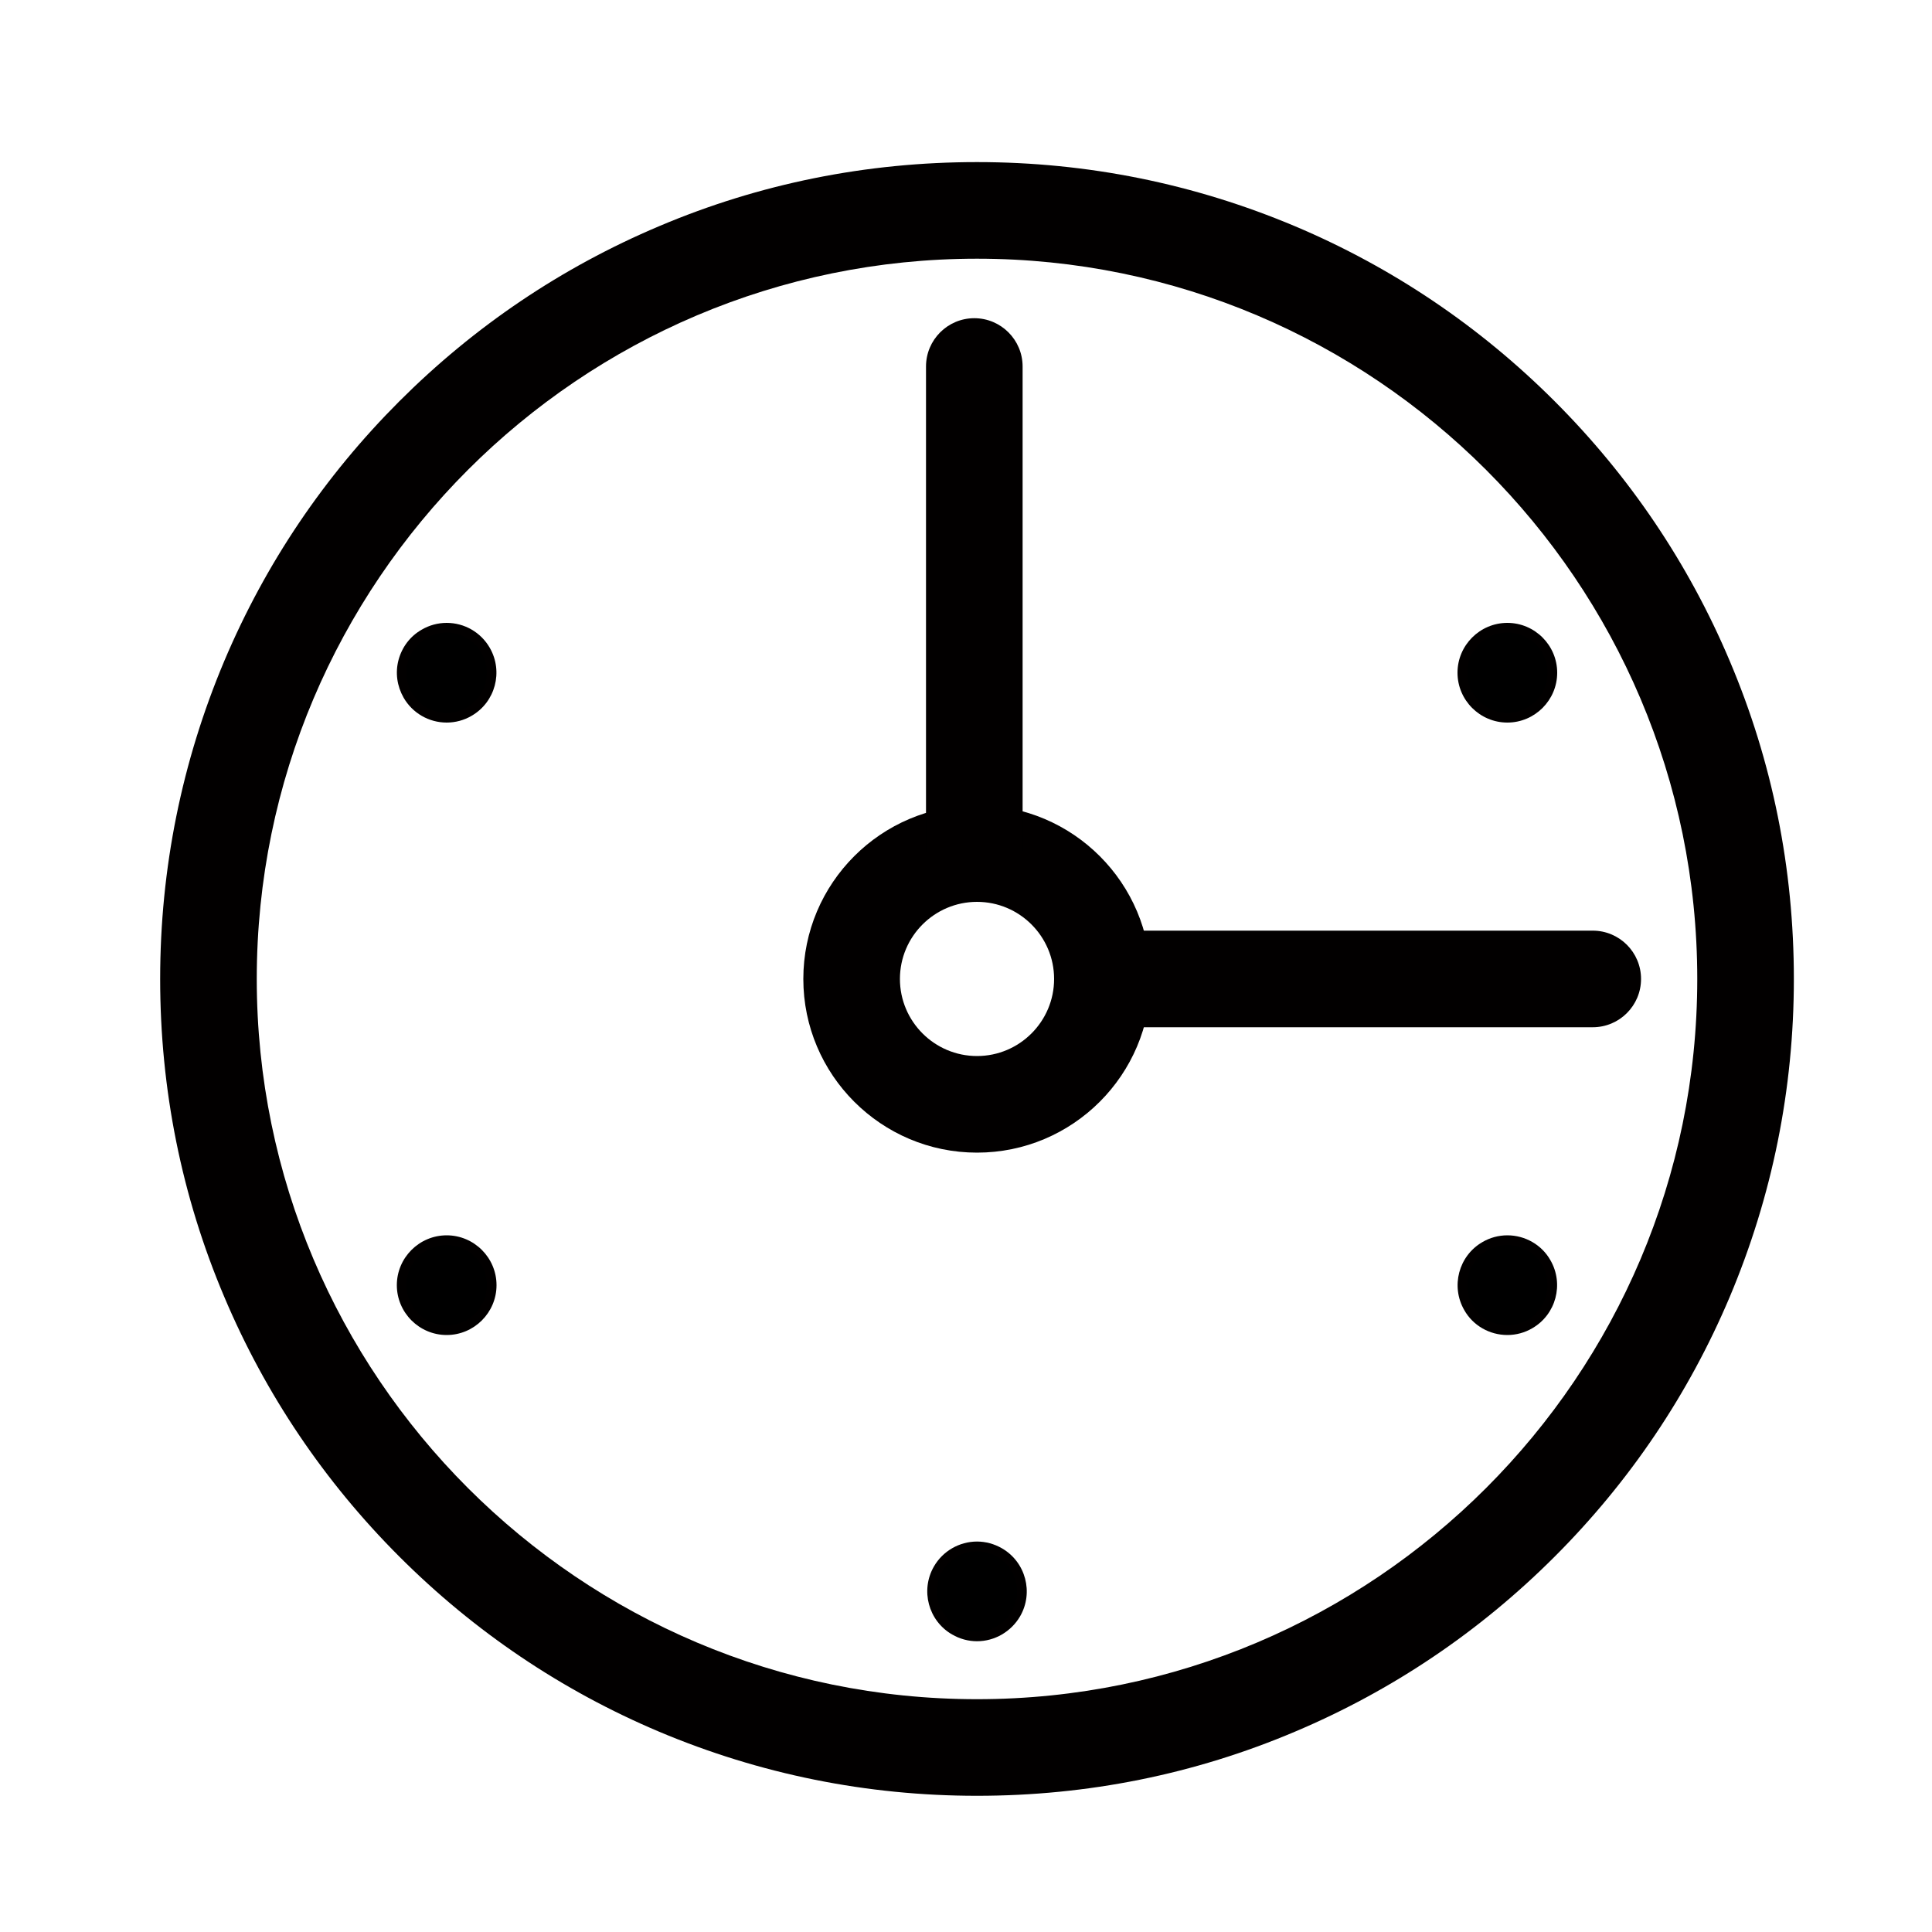 <?xml version="1.0" encoding="utf-8"?>
<!-- Generator: Adobe Illustrator 18.0.0, SVG Export Plug-In . SVG Version: 6.00 Build 0)  -->
<!DOCTYPE svg PUBLIC "-//W3C//DTD SVG 1.1//EN" "http://www.w3.org/Graphics/SVG/1.1/DTD/svg11.dtd">
<svg version="1.1" id="图层_1" xmlns="http://www.w3.org/2000/svg" xmlns:xlink="http://www.w3.org/1999/xlink" x="0px" y="0px"
	 viewBox="0 0 1000 1000" style="enable-background:new 0 0 1000 1000;" xml:space="preserve">
<style type="text/css">
	.st0{fill:#020000;}
	.st1{fill-rule:evenodd;clip-rule:evenodd;}
	.st2{fill:#020202;}
	.st3{fill:#5A9BFD;stroke:#5A9BFD;stroke-width:40;stroke-linecap:round;stroke-miterlimit:10;}
	.st4{fill:none;stroke:#FFFFFF;stroke-width:40;stroke-linecap:round;stroke-miterlimit:10;}
	.st5{fill:none;stroke:#020000;stroke-width:50;stroke-linecap:round;stroke-miterlimit:10;}
	.st6{fill:none;}
	.st7{fill:none;stroke:#000000;stroke-width:50;stroke-linecap:round;stroke-linejoin:round;stroke-miterlimit:10;}
</style>
<g>
	<path class="st0" d="M505.7,929.5c-57.1,0-112.4-11.2-164.6-33.2c-50.4-21.3-95.6-51.8-134.4-90.6c-38.8-38.8-69.3-84-90.6-134.4
		c-22.1-52.1-33.2-107.5-33.2-164.6s11.2-112.4,33.2-164.6c21.3-50.4,51.8-95.6,90.6-134.4c38.8-38.8,84-69.3,134.4-90.6
		c52.1-22.1,107.5-33.2,164.6-33.2s112.4,11.2,164.6,33.2c50.4,21.3,95.6,51.8,134.4,90.6c38.8,38.8,69.3,84,90.6,134.4
		c22.1,52.1,33.2,107.5,33.2,164.6s-11.2,112.4-33.2,164.6c-21.3,50.4-51.8,95.6-90.6,134.4c-38.8,38.8-84,69.3-134.4,90.6
		C618.2,918.4,562.8,929.5,505.7,929.5z M505.7,133.9c-205.6,0-372.8,167.2-372.8,372.8s167.2,372.8,372.8,372.8
		s372.8-167.2,372.8-372.8S711.3,133.9,505.7,133.9z"/>
</g>
<g>
	<path class="st0" d="M505.7,596.6c-49.6,0-89.9-40.3-89.9-89.9s40.3-89.9,89.9-89.9s89.9,40.3,89.9,89.9S555.3,596.6,505.7,596.6z
		 M505.7,466.8c-22,0-39.9,17.9-39.9,39.9s17.9,39.9,39.9,39.9c22,0,39.9-17.9,39.9-39.9S527.7,466.8,505.7,466.8z"/>
</g>
<g>
	<path class="st0" d="M504.3,465.6c-13.8,0-25-11.2-25-25V189.7c0-13.8,11.2-25,25-25c13.8,0,25,11.2,25,25v250.9
		C529.3,454.4,518.1,465.6,504.3,465.6z"/>
</g>
<g>
	<path class="st0" d="M824.4,531.7H573.5c-13.8,0-25-11.2-25-25s11.2-25,25-25h250.9c13.8,0,25,11.2,25,25S838.2,531.7,824.4,531.7z
		"/>
</g>
<g>
	<circle class="st1" cx="231.2" cy="348.2" r="23.3"/>
	<path class="st0" d="M231.2,374c-9.2,0-17.7-4.9-22.3-12.9c-3.4-6-4.4-12.9-2.6-19.6c1.8-6.6,6-12.2,12-15.6
		c3.9-2.3,8.4-3.5,12.9-3.5c9.2,0,17.7,4.9,22.3,12.9c7.1,12.3,2.9,28.1-9.4,35.2C240.2,372.8,235.7,374,231.2,374z M231.2,327.4
		c-3.6,0-7.2,1-10.4,2.8c-4.8,2.8-8.2,7.3-9.7,12.6s-0.7,11,2.1,15.8c3.7,6.4,10.6,10.4,18,10.4c3.6,0,7.2-1,10.4-2.8
		c9.9-5.7,13.3-18.5,7.6-28.4C245.5,331.4,238.6,327.4,231.2,327.4z"/>
</g>
<g>
	<circle class="st1" cx="231.2" cy="665.2" r="23.3"/>
	<path class="st0" d="M231.2,691c-14.2,0-25.8-11.6-25.8-25.8c0-14.2,11.6-25.8,25.8-25.8S257,651,257,665.2
		C257,679.4,245.4,691,231.2,691z M231.2,644.4c-11.5,0-20.8,9.3-20.8,20.8s9.3,20.8,20.8,20.8s20.8-9.3,20.8-20.8
		S242.6,644.4,231.2,644.4z"/>
</g>
<g>
	<circle class="st1" cx="505.7" cy="823.7" r="23.3"/>
	<path class="st0" d="M505.7,849.5c-4.5,0-8.9-1.2-12.9-3.5c-12.3-7.1-16.5-22.9-9.4-35.2c4.6-8,13.2-12.9,22.3-12.9
		c4.5,0,8.9,1.2,12.9,3.5c12.3,7.1,16.5,22.9,9.4,35.2C523.4,844.5,514.9,849.5,505.7,849.5z M505.7,802.9c-7.4,0-14.3,4-18,10.4
		c-5.7,9.9-2.3,22.6,7.6,28.4c3.2,1.8,6.7,2.8,10.4,2.8c7.4,0,14.3-4,18-10.4c5.7-9.9,2.3-22.6-7.6-28.4
		C512.9,803.9,509.4,802.9,505.7,802.9z"/>
</g>
<g>
	<circle class="st1" cx="780.2" cy="665.2" r="23.3"/>
	<path class="st0" d="M780.2,691c-9.2,0-17.8-4.9-22.3-12.9c-7.1-12.3-2.9-28.1,9.4-35.2c3.9-2.3,8.4-3.5,12.9-3.5
		c9.2,0,17.8,4.9,22.3,12.9c7.1,12.3,2.9,28.1-9.4,35.2C789.2,689.8,784.7,691,780.2,691z M780.2,644.4c-3.6,0-7.2,1-10.4,2.8
		c-9.9,5.7-13.3,18.5-7.6,28.4c3.7,6.4,10.6,10.4,18,10.4c3.6,0,7.2-1,10.4-2.8c9.9-5.7,13.3-18.5,7.6-28.4
		C794.5,648.4,787.6,644.4,780.2,644.4z"/>
</g>
<g>
	<circle class="st1" cx="780.2" cy="348.2" r="23.3"/>
	<path class="st0" d="M780.2,374c-14.2,0-25.8-11.6-25.8-25.8c0-14.2,11.6-25.8,25.8-25.8c14.2,0,25.8,11.6,25.8,25.8
		C806,362.4,794.4,374,780.2,374z M780.2,327.4c-11.5,0-20.8,9.3-20.8,20.8s9.3,20.8,20.8,20.8c11.5,0,20.8-9.3,20.8-20.8
		S791.7,327.4,780.2,327.4z"/>
</g>
</svg>
